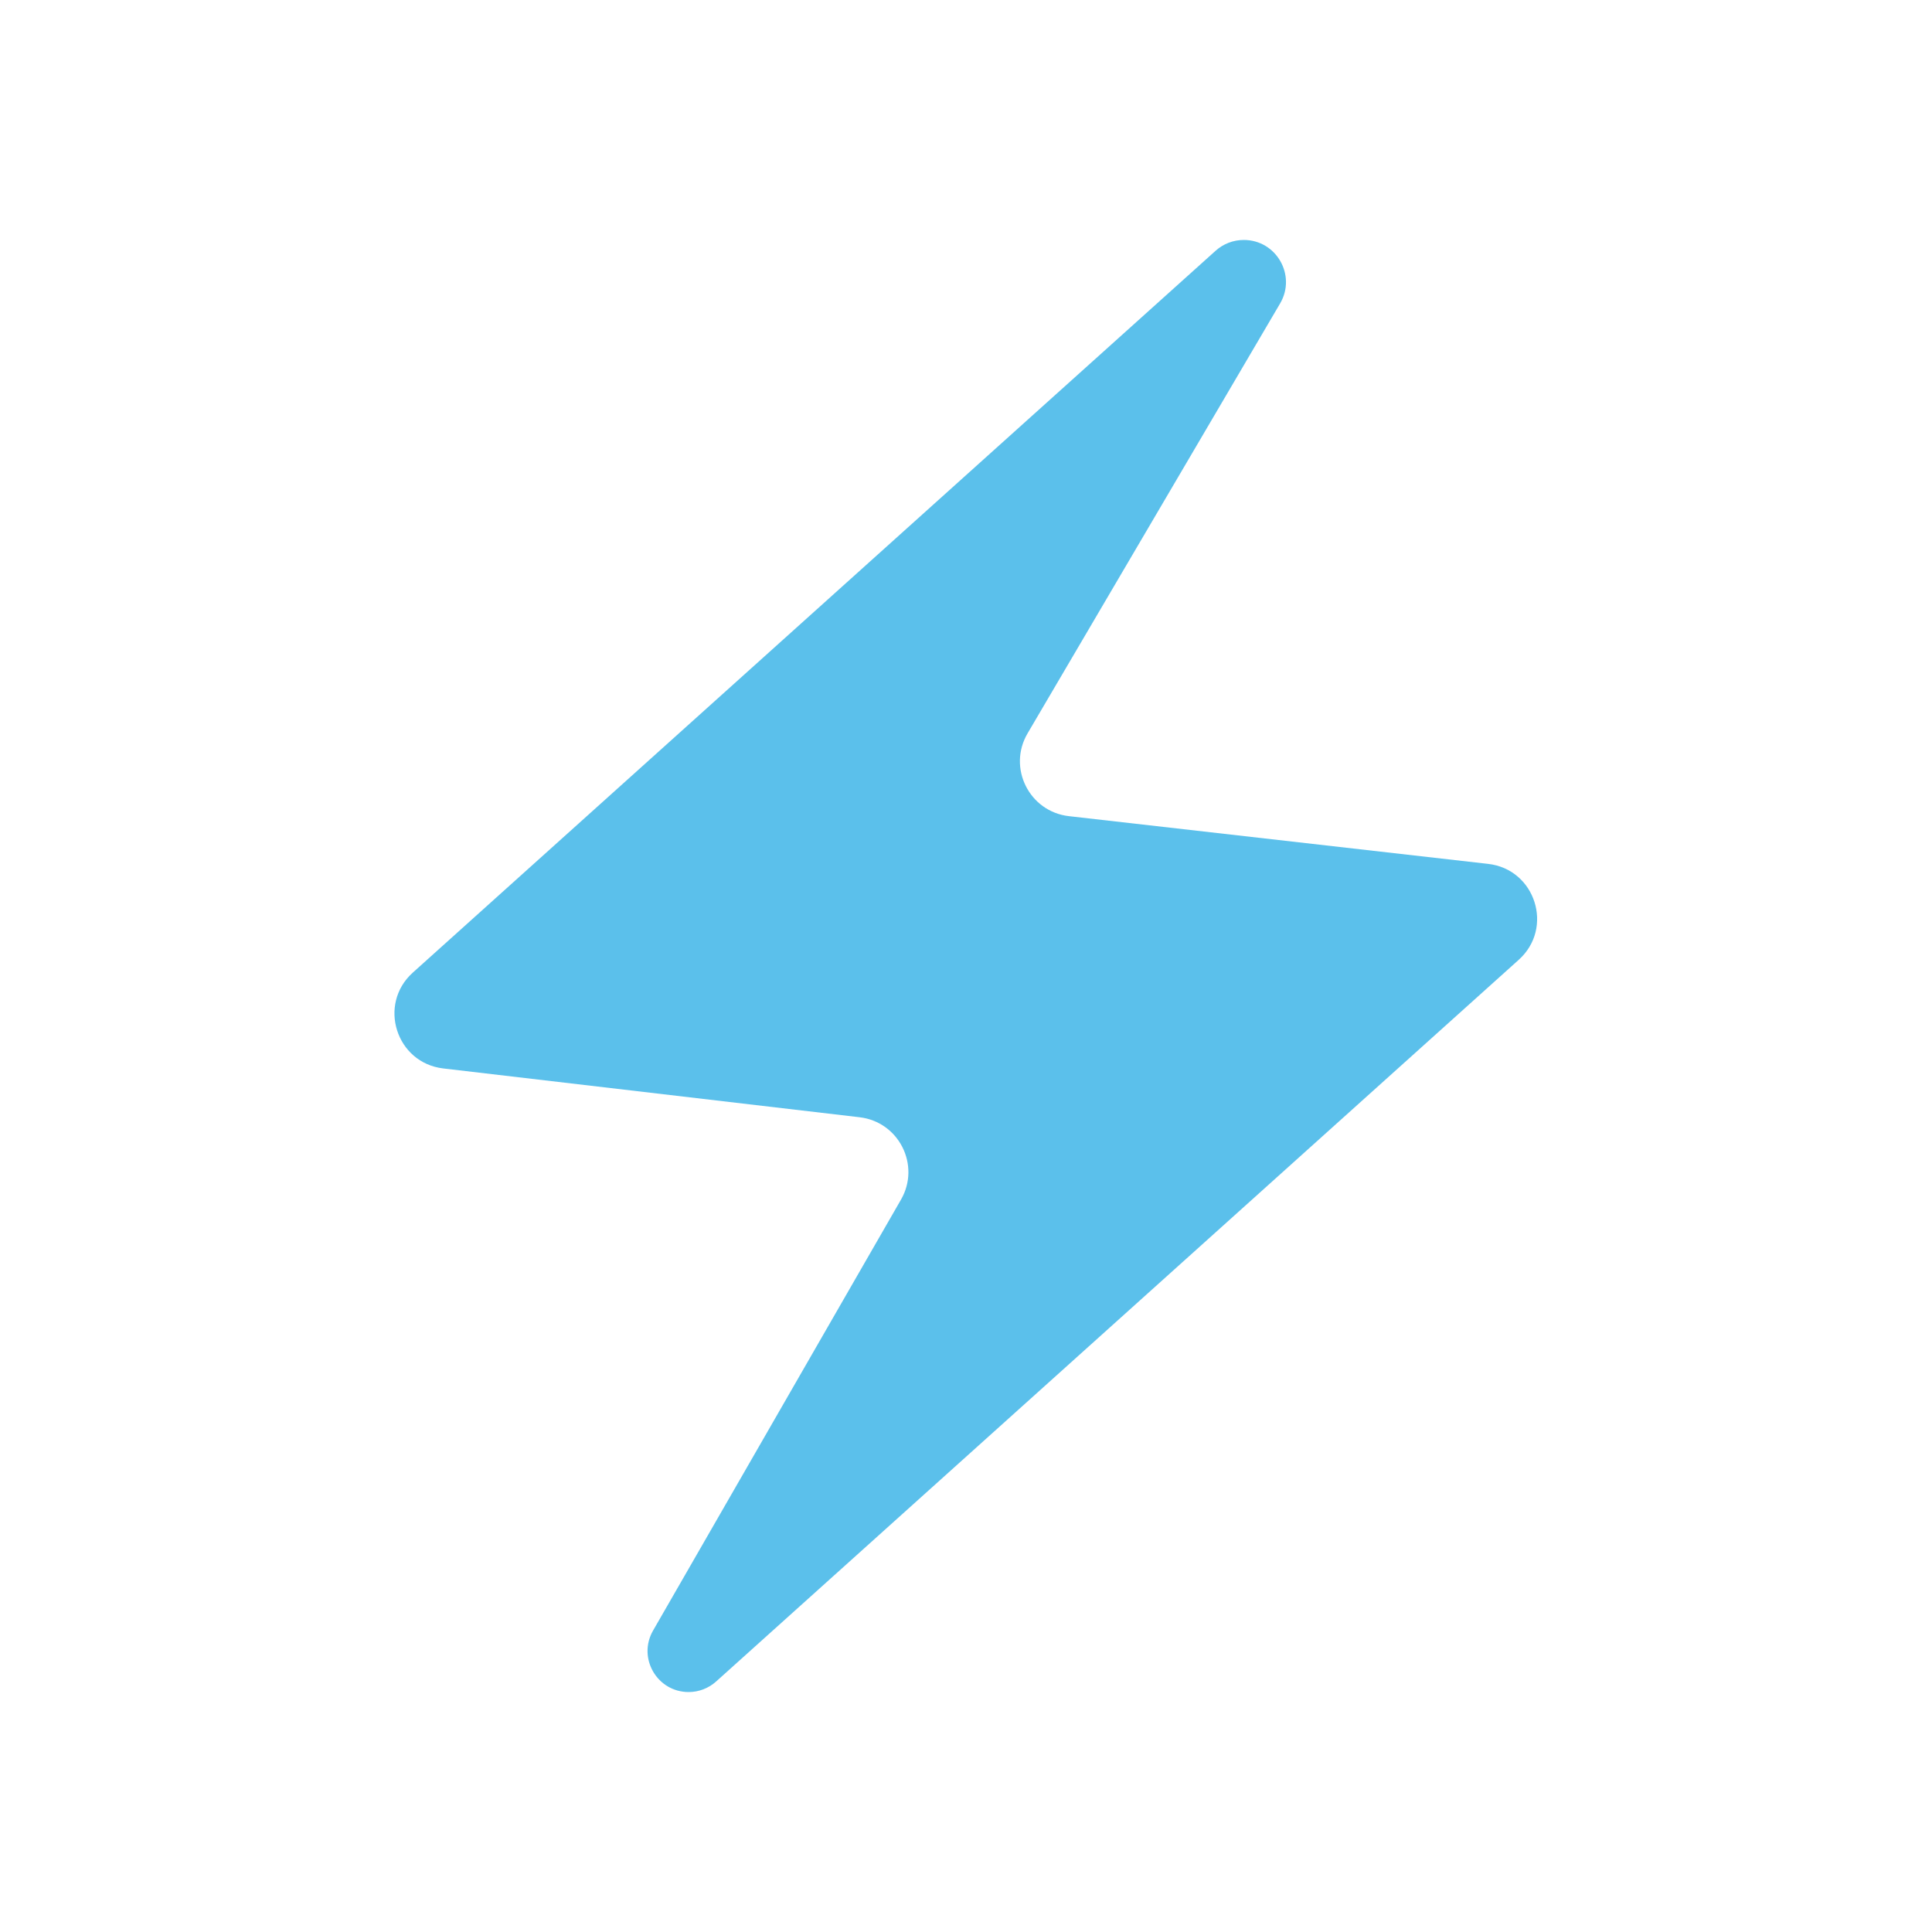 <svg width="70" height="70" viewBox="0 0 70 70" fill="none" xmlns="http://www.w3.org/2000/svg">
<path d="M24.951 61.306C23.807 61.306 23.091 60.069 23.662 59.078L32.645 43.464C33.361 42.219 32.571 40.647 31.144 40.48L16.061 38.712C14.352 38.512 13.677 36.39 14.957 35.239L44.044 9.085C44.324 8.833 44.688 8.694 45.065 8.694V8.694C46.245 8.694 46.979 9.976 46.381 10.994L37.231 26.571C36.498 27.818 37.291 29.407 38.729 29.571L53.917 31.3C55.63 31.495 56.31 33.621 55.028 34.774L25.945 60.925C25.672 61.17 25.318 61.306 24.951 61.306V61.306Z" fill="#5BC0EB"/>
</svg>
